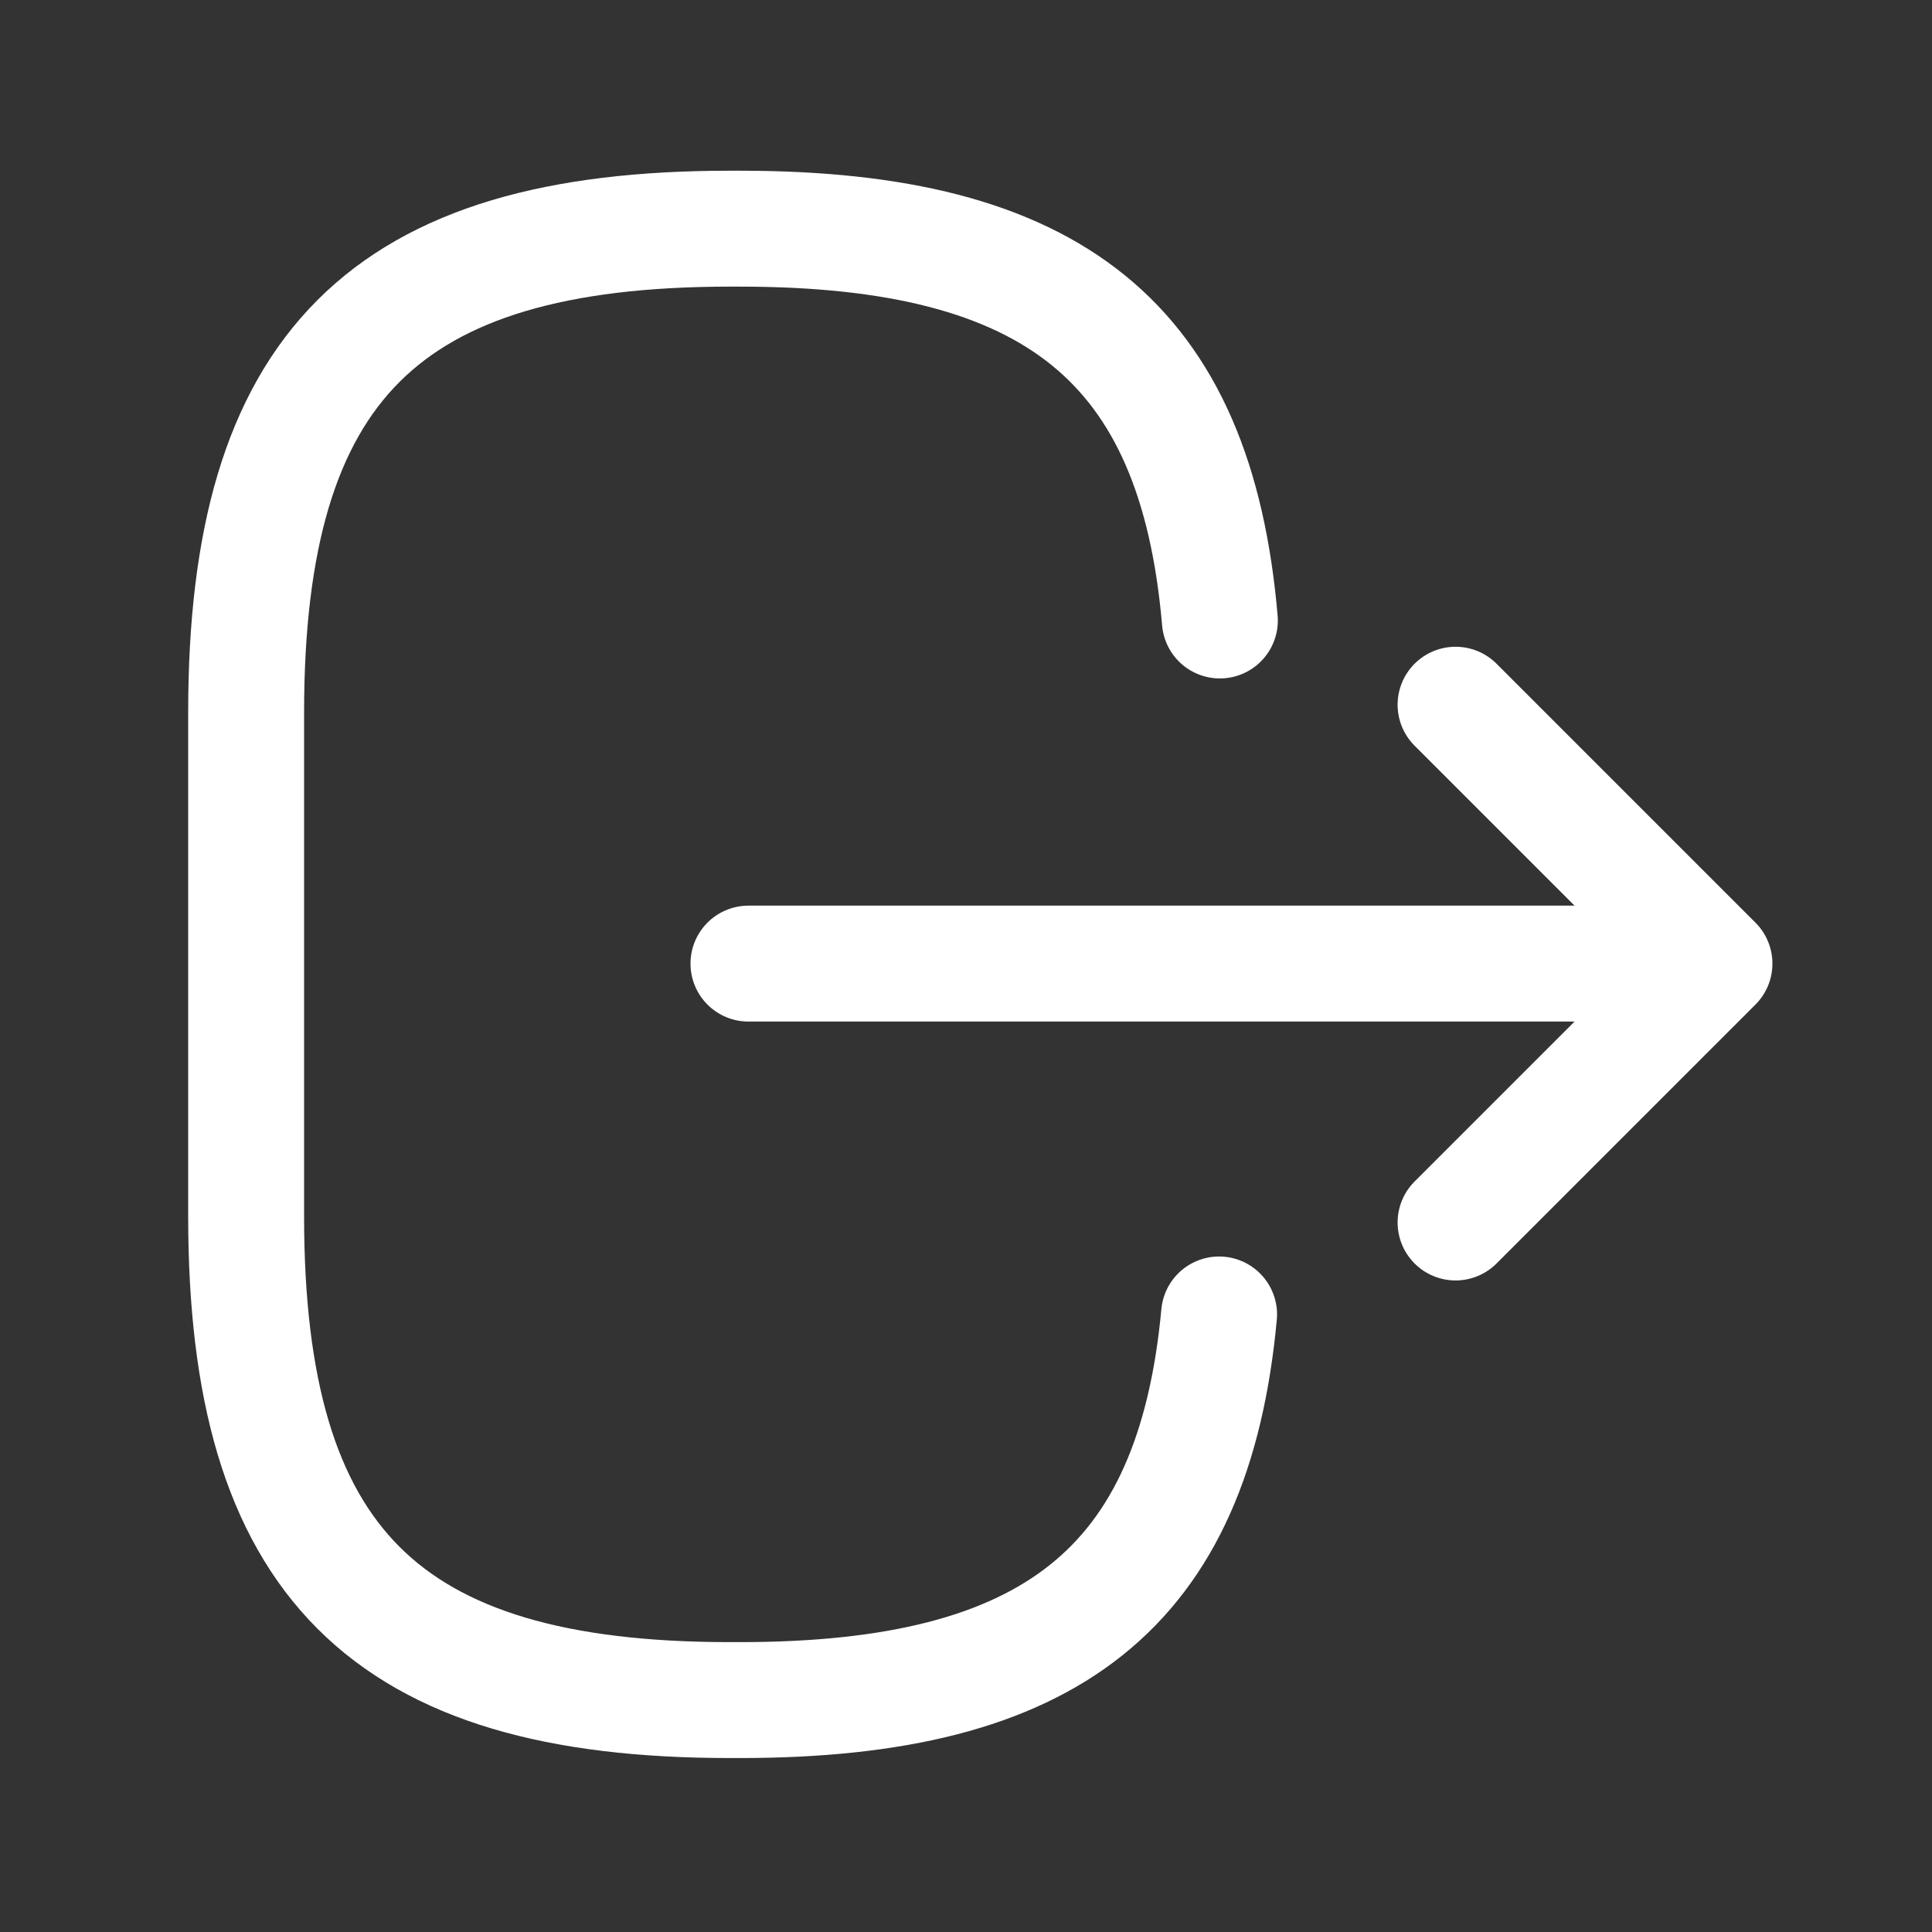 <svg width="25" height="25" viewBox="0 0 25 25" fill="none" xmlns="http://www.w3.org/2000/svg">
<rect x="0" y="0" width="25" height="25" fill="#333333" stroke="none"/>
<path d="M15.785 8.029C15.475 4.429 13.625 2.959 9.575 2.959H9.445C4.975 2.959 3.185 4.749 3.185 9.219V15.739C3.185 20.209 4.975 21.999 9.445 21.999H9.575C13.595 21.999 15.445 20.549 15.775 17.009" stroke="white" stroke-width="1.5" stroke-linecap="round" stroke-linejoin="round"/>
<path d="M9.685 12.469H21.065" stroke="white" stroke-width="1.5" stroke-linecap="round" stroke-linejoin="round"/>
<path d="M18.835 9.119L22.185 12.469L18.835 15.819" stroke="white" stroke-width="1.5" stroke-linecap="round" stroke-linejoin="round"/>
</svg>
